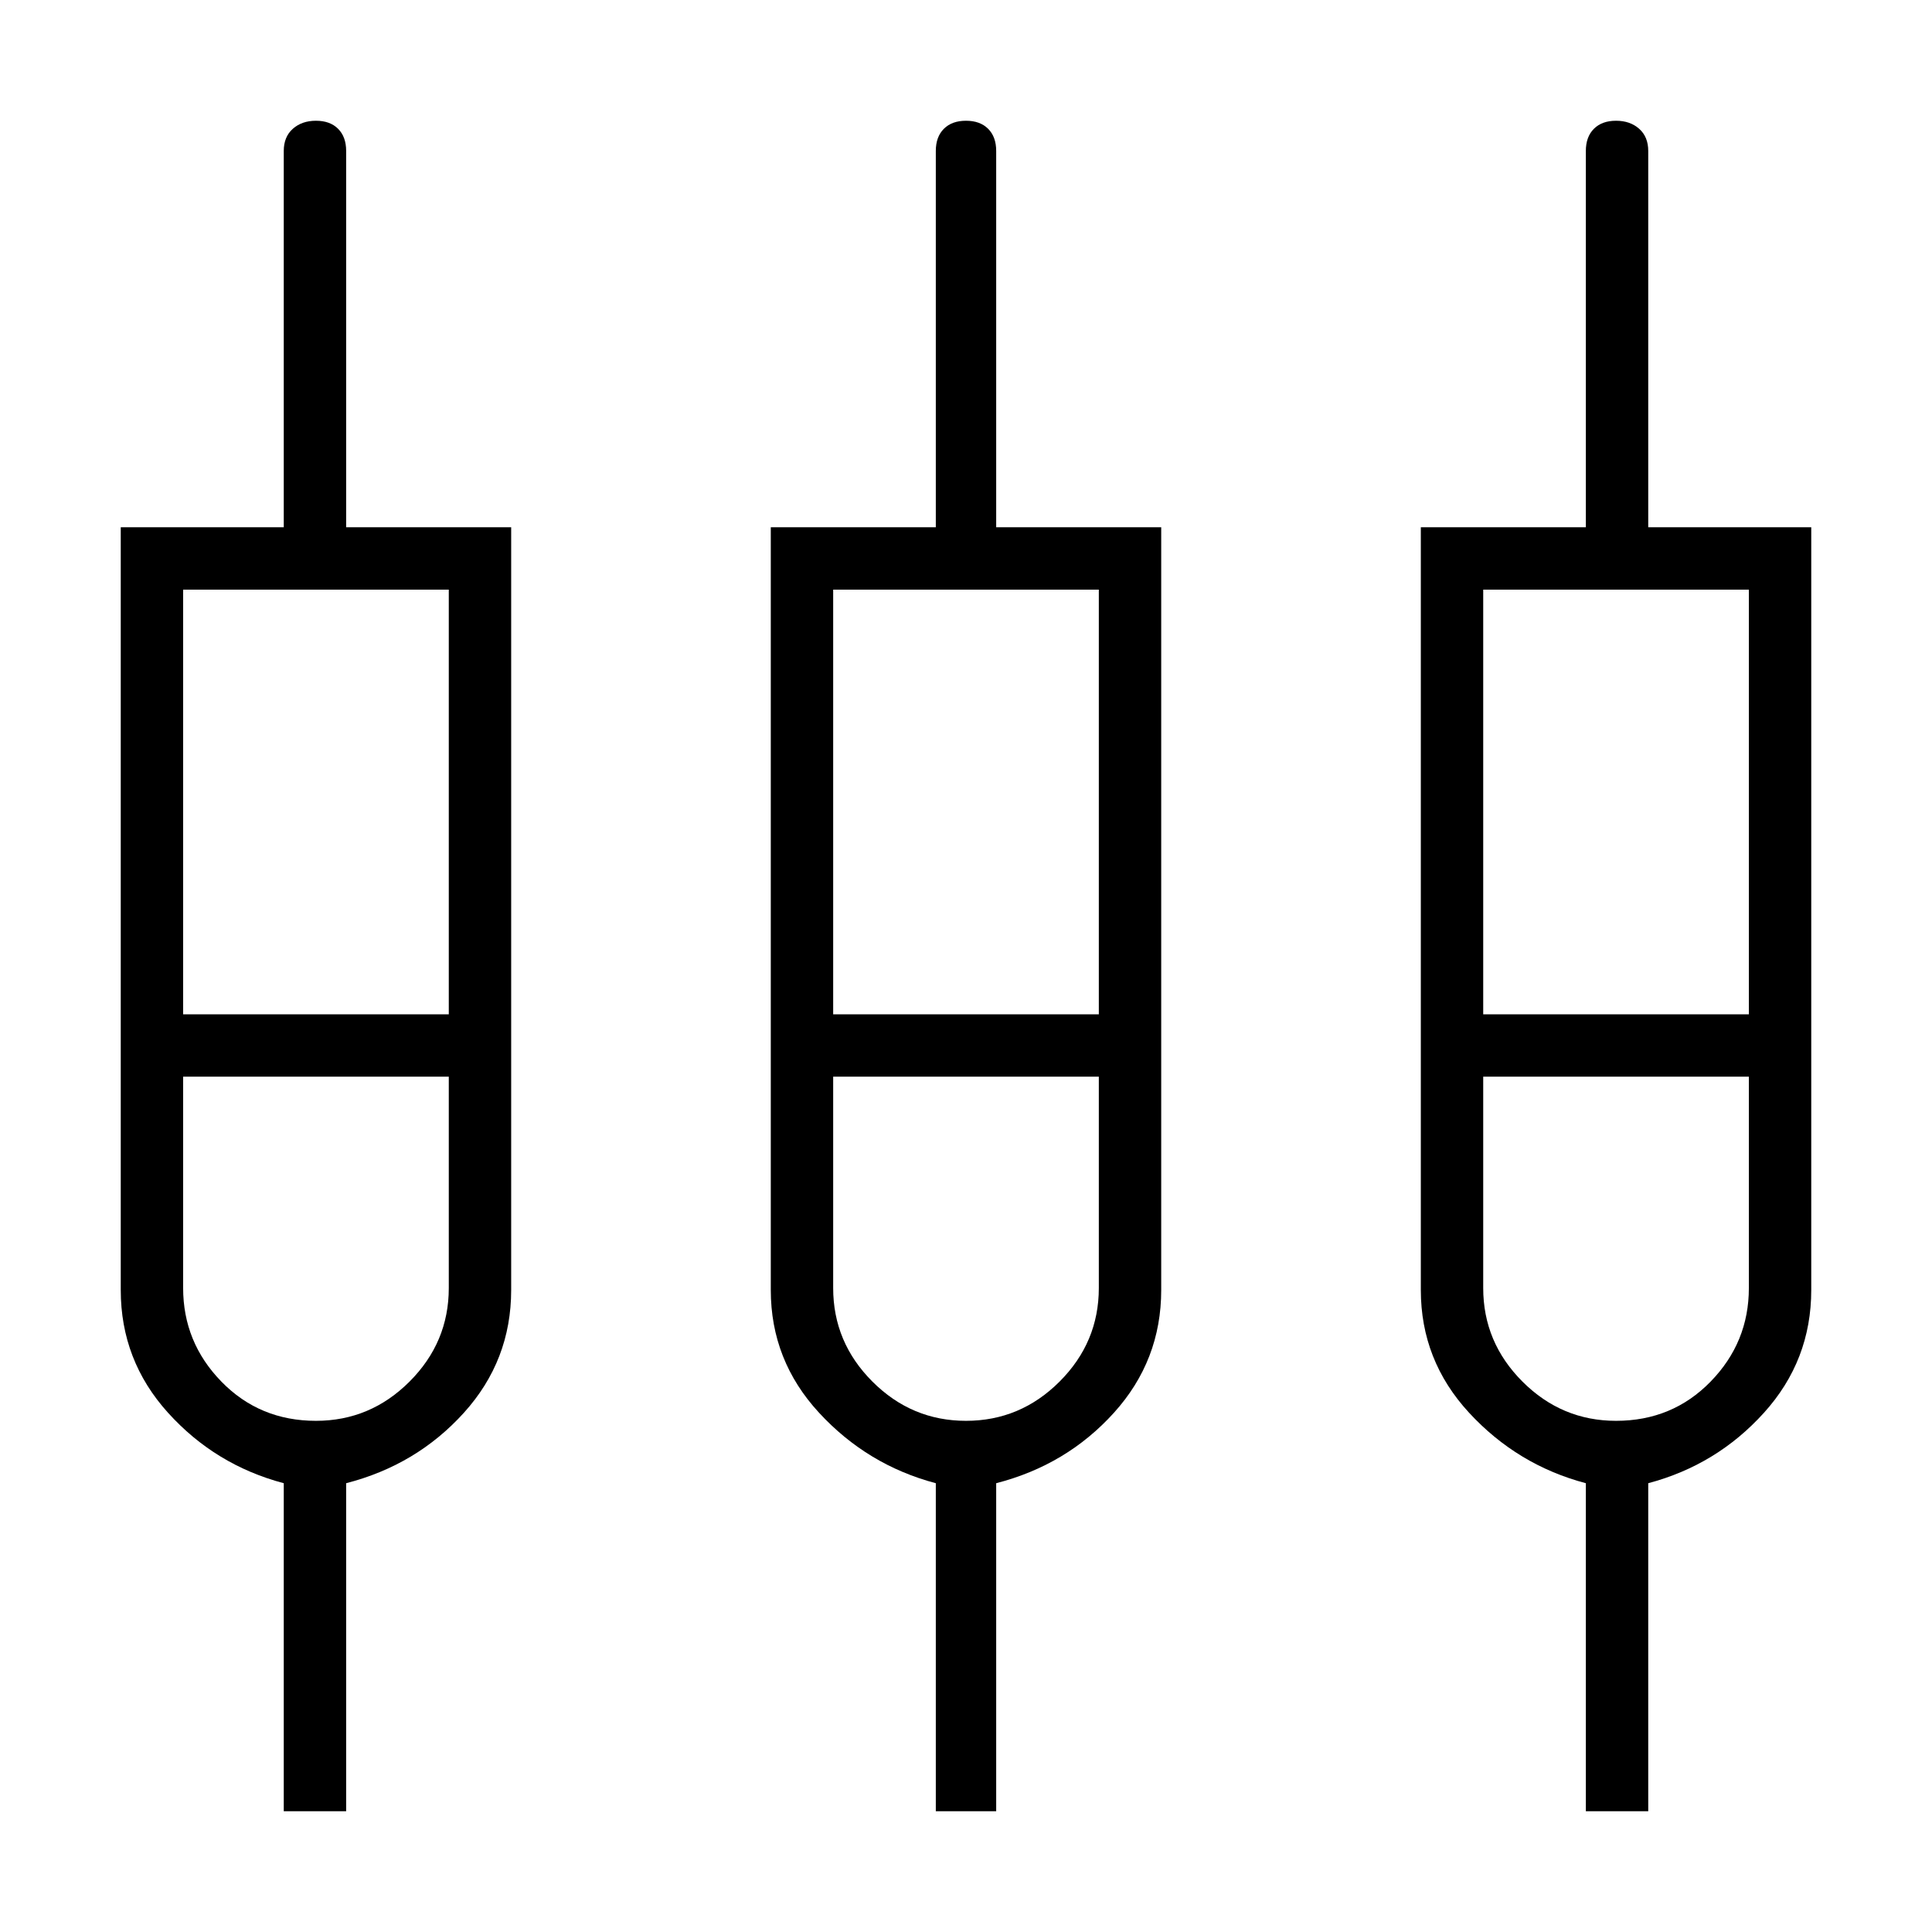 <svg xmlns="http://www.w3.org/2000/svg" height="48" width="48"><path d="M7.05 45V36.85Q5.35 36.4 4.175 35.1Q3 33.8 3 32.05V13.1H7.05V3.75Q7.05 3.4 7.275 3.2Q7.5 3 7.85 3Q8.2 3 8.4 3.2Q8.6 3.4 8.6 3.75V13.1H12.7V32.05Q12.7 33.8 11.525 35.1Q10.35 36.4 8.6 36.85V45ZM23.25 45V36.85Q21.55 36.4 20.35 35.1Q19.15 33.8 19.15 32.05V13.1H23.25V3.75Q23.25 3.4 23.45 3.2Q23.65 3 24 3Q24.35 3 24.55 3.2Q24.75 3.4 24.75 3.75V13.1H28.85V32.05Q28.85 33.8 27.675 35.1Q26.5 36.4 24.75 36.85V45ZM39.4 45V36.85Q37.7 36.4 36.5 35.1Q35.3 33.8 35.3 32.05V13.1H39.4V3.75Q39.4 3.4 39.6 3.2Q39.8 3 40.15 3Q40.5 3 40.725 3.2Q40.95 3.4 40.95 3.75V13.1H45V32.05Q45 33.8 43.825 35.1Q42.65 36.4 40.95 36.85V45ZM4.55 14.65V25.2H11.15V14.65ZM20.7 14.65V25.2H27.3V14.65ZM36.85 14.65V25.2H43.45V14.65ZM7.85 35.3Q9.2 35.3 10.175 34.325Q11.15 33.35 11.15 32V26.75H4.55V32Q4.55 33.35 5.5 34.325Q6.45 35.3 7.85 35.3ZM24 35.3Q25.35 35.3 26.325 34.325Q27.3 33.35 27.3 32V26.75H20.7V32Q20.7 33.35 21.675 34.325Q22.65 35.3 24 35.3ZM40.15 35.3Q41.55 35.3 42.5 34.325Q43.45 33.35 43.45 32V26.75H36.85V32Q36.85 33.35 37.825 34.325Q38.8 35.3 40.15 35.3ZM7.85 26ZM24 26ZM40.15 26ZM4.55 25.2H11.15H4.55ZM20.7 25.2H27.3H20.7ZM36.85 25.2H43.45H36.85ZM7.85 26.75Q6.45 26.75 5.5 26.75Q4.55 26.75 4.55 26.75H11.15Q11.15 26.75 10.175 26.75Q9.2 26.75 7.85 26.75ZM24 26.75Q22.65 26.75 21.675 26.75Q20.7 26.75 20.7 26.75H27.3Q27.3 26.75 26.325 26.75Q25.35 26.75 24 26.75ZM40.15 26.75Q38.8 26.75 37.825 26.75Q36.85 26.75 36.85 26.75H43.45Q43.45 26.75 42.5 26.75Q41.55 26.75 40.15 26.75Z"/></svg>